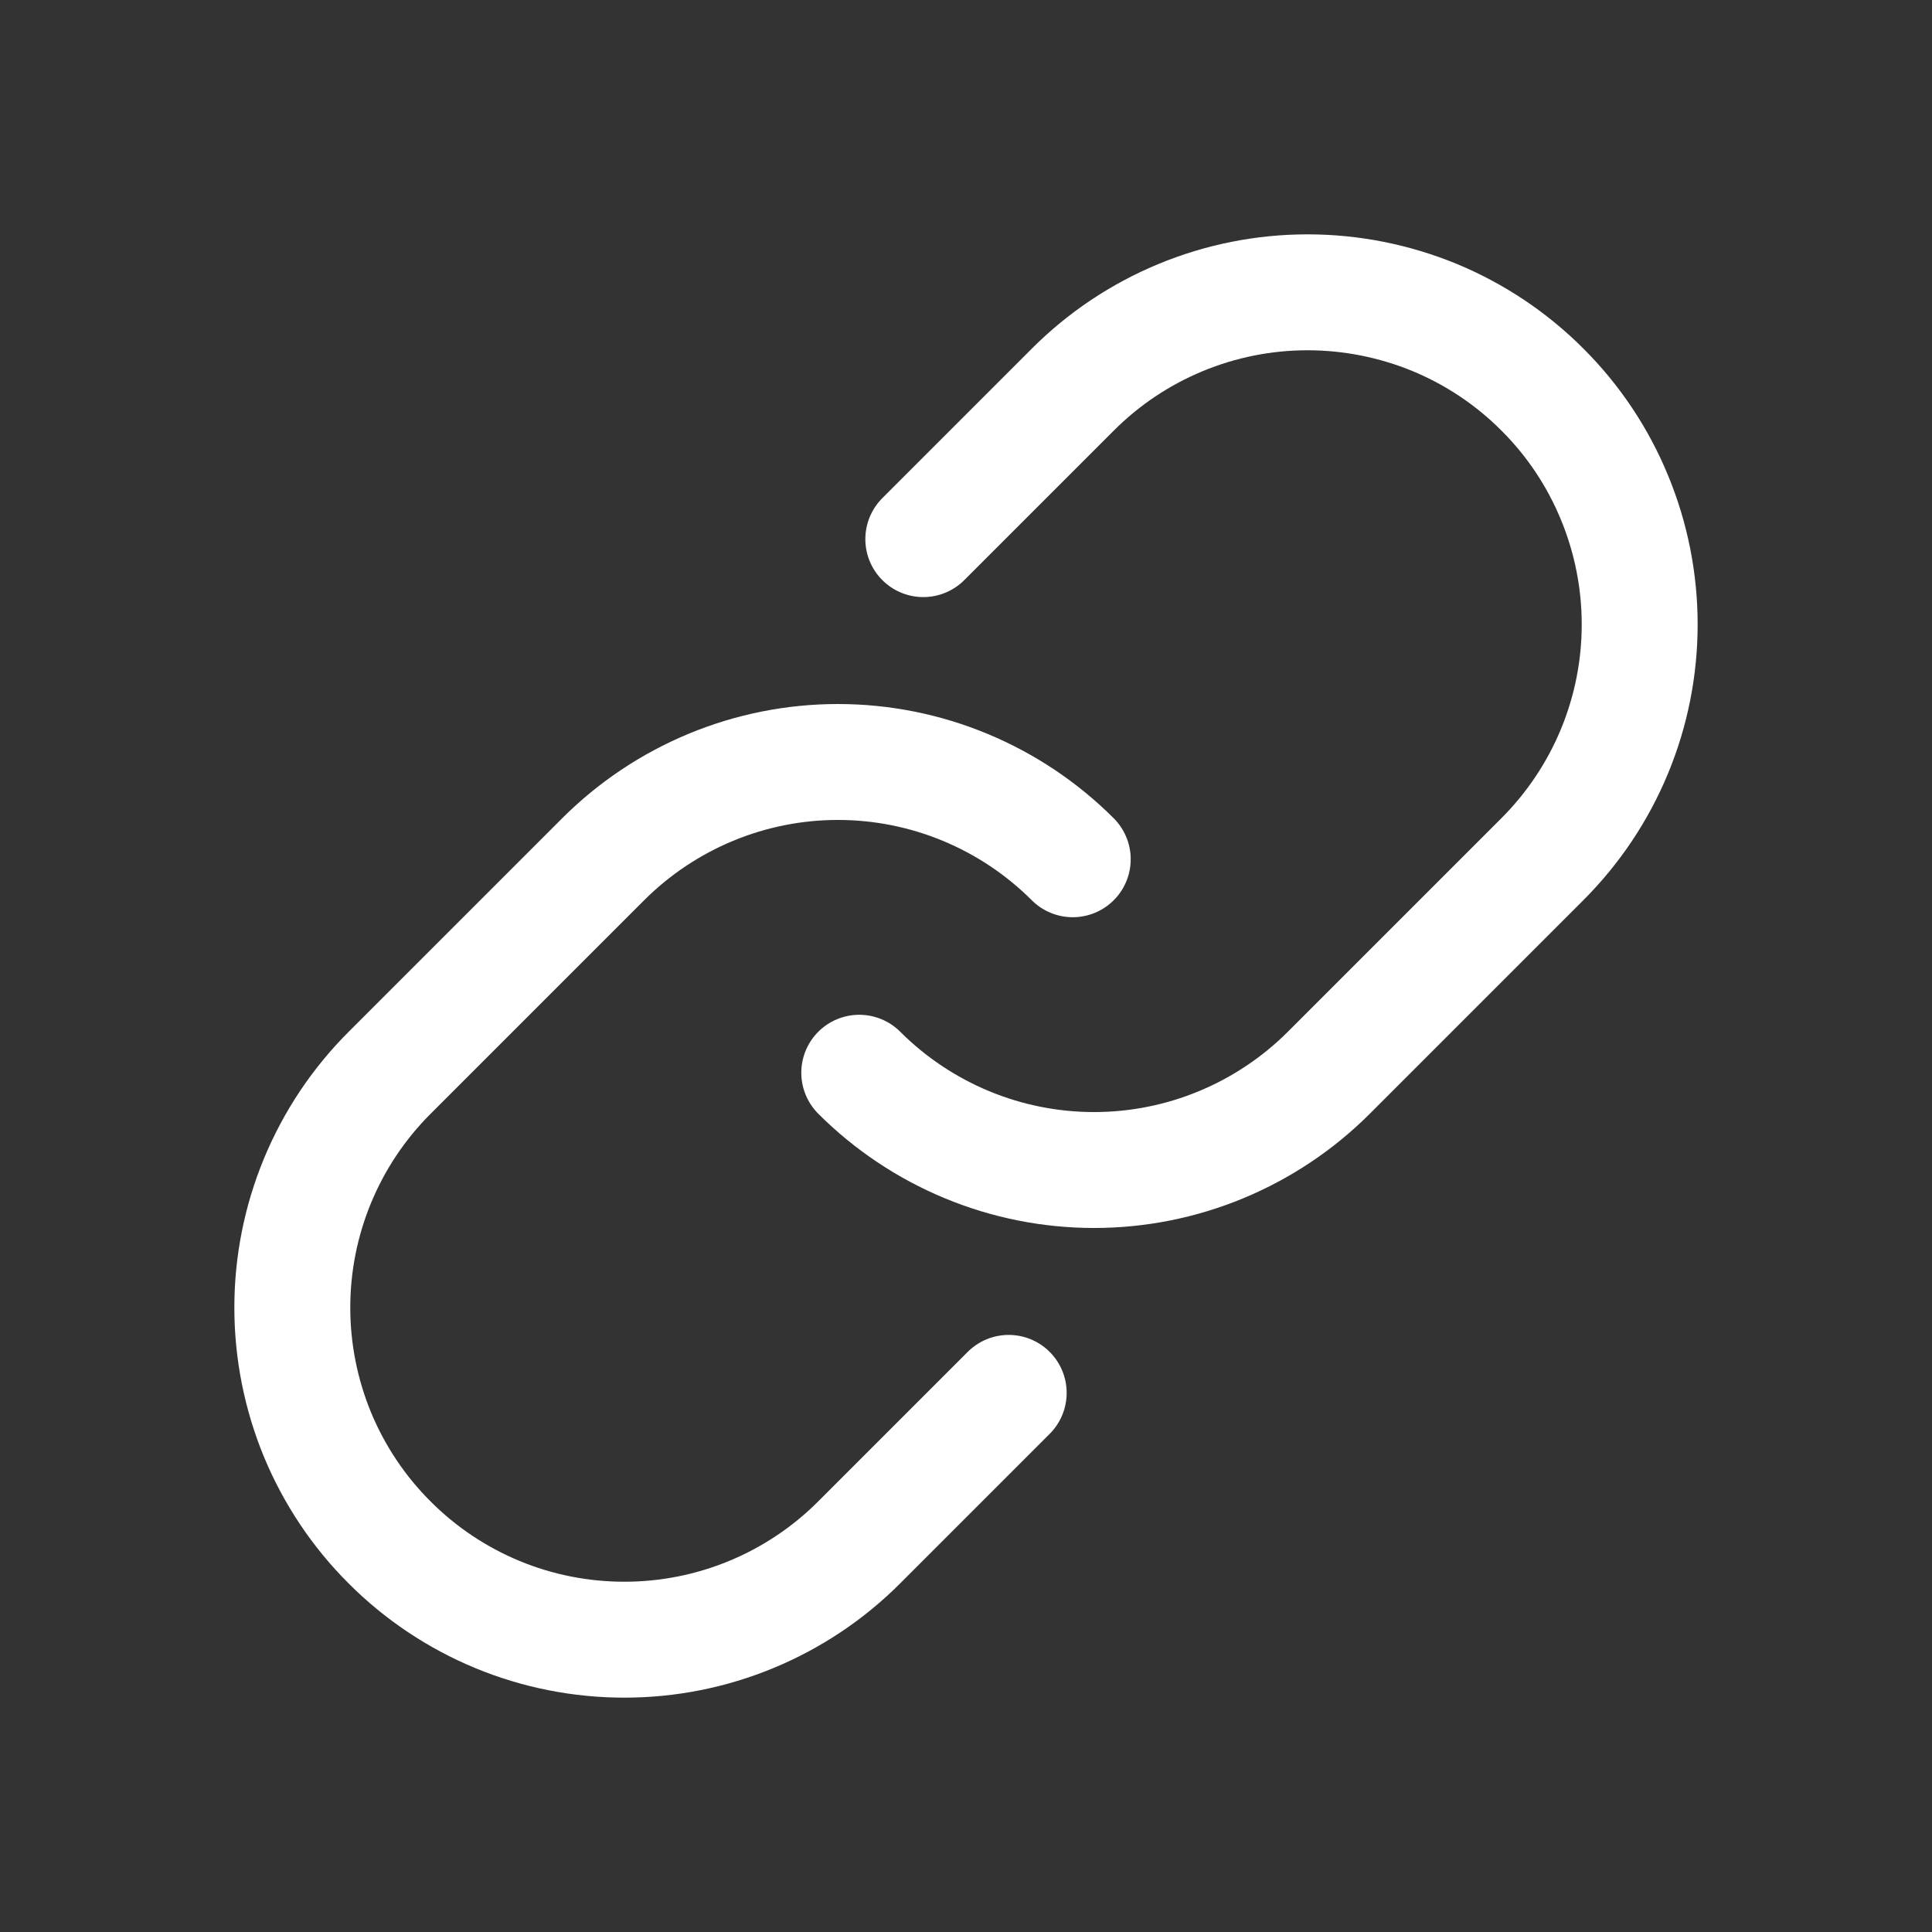<svg width="20" height="20" viewBox="0 0 20 20" fill="none" xmlns="http://www.w3.org/2000/svg">
<rect x="0" y="0" width="20" height="20" fill="#333333" stroke="none"/>
<path d="M9.558 5.581L11.105 4.034C11.424 3.714 11.803 3.461 12.22 3.288C12.637 3.115 13.084 3.026 13.536 3.026C13.987 3.026 14.434 3.115 14.852 3.287C15.269 3.46 15.648 3.713 15.967 4.033C16.287 4.352 16.54 4.731 16.712 5.148C16.885 5.565 16.974 6.013 16.974 6.464C16.974 6.916 16.885 7.363 16.712 7.78C16.539 8.197 16.285 8.576 15.966 8.895L13.756 11.105C13.437 11.424 13.058 11.677 12.641 11.85C12.224 12.023 11.777 12.112 11.326 12.112C10.874 12.112 10.427 12.023 10.01 11.85C9.593 11.677 9.214 11.424 8.895 11.105" stroke="white" stroke-width="1.2" stroke-linecap="round" stroke-linejoin="round"/>
<path d="M10.442 14.419L8.895 15.966C8.576 16.286 8.197 16.539 7.78 16.712C7.363 16.885 6.916 16.974 6.464 16.974C6.013 16.974 5.565 16.886 5.148 16.713C4.731 16.54 4.352 16.287 4.033 15.967C3.713 15.648 3.46 15.269 3.287 14.852C3.115 14.435 3.026 13.988 3.026 13.536C3.026 13.084 3.115 12.637 3.288 12.22C3.461 11.803 3.714 11.424 4.034 11.105L6.244 8.895C6.563 8.576 6.942 8.323 7.359 8.15C7.776 7.977 8.223 7.888 8.674 7.888C9.126 7.888 9.573 7.977 9.99 8.15C10.407 8.323 10.786 8.576 11.105 8.895" stroke="white" stroke-width="1.2" stroke-linecap="round" stroke-linejoin="round"/>
</svg>
